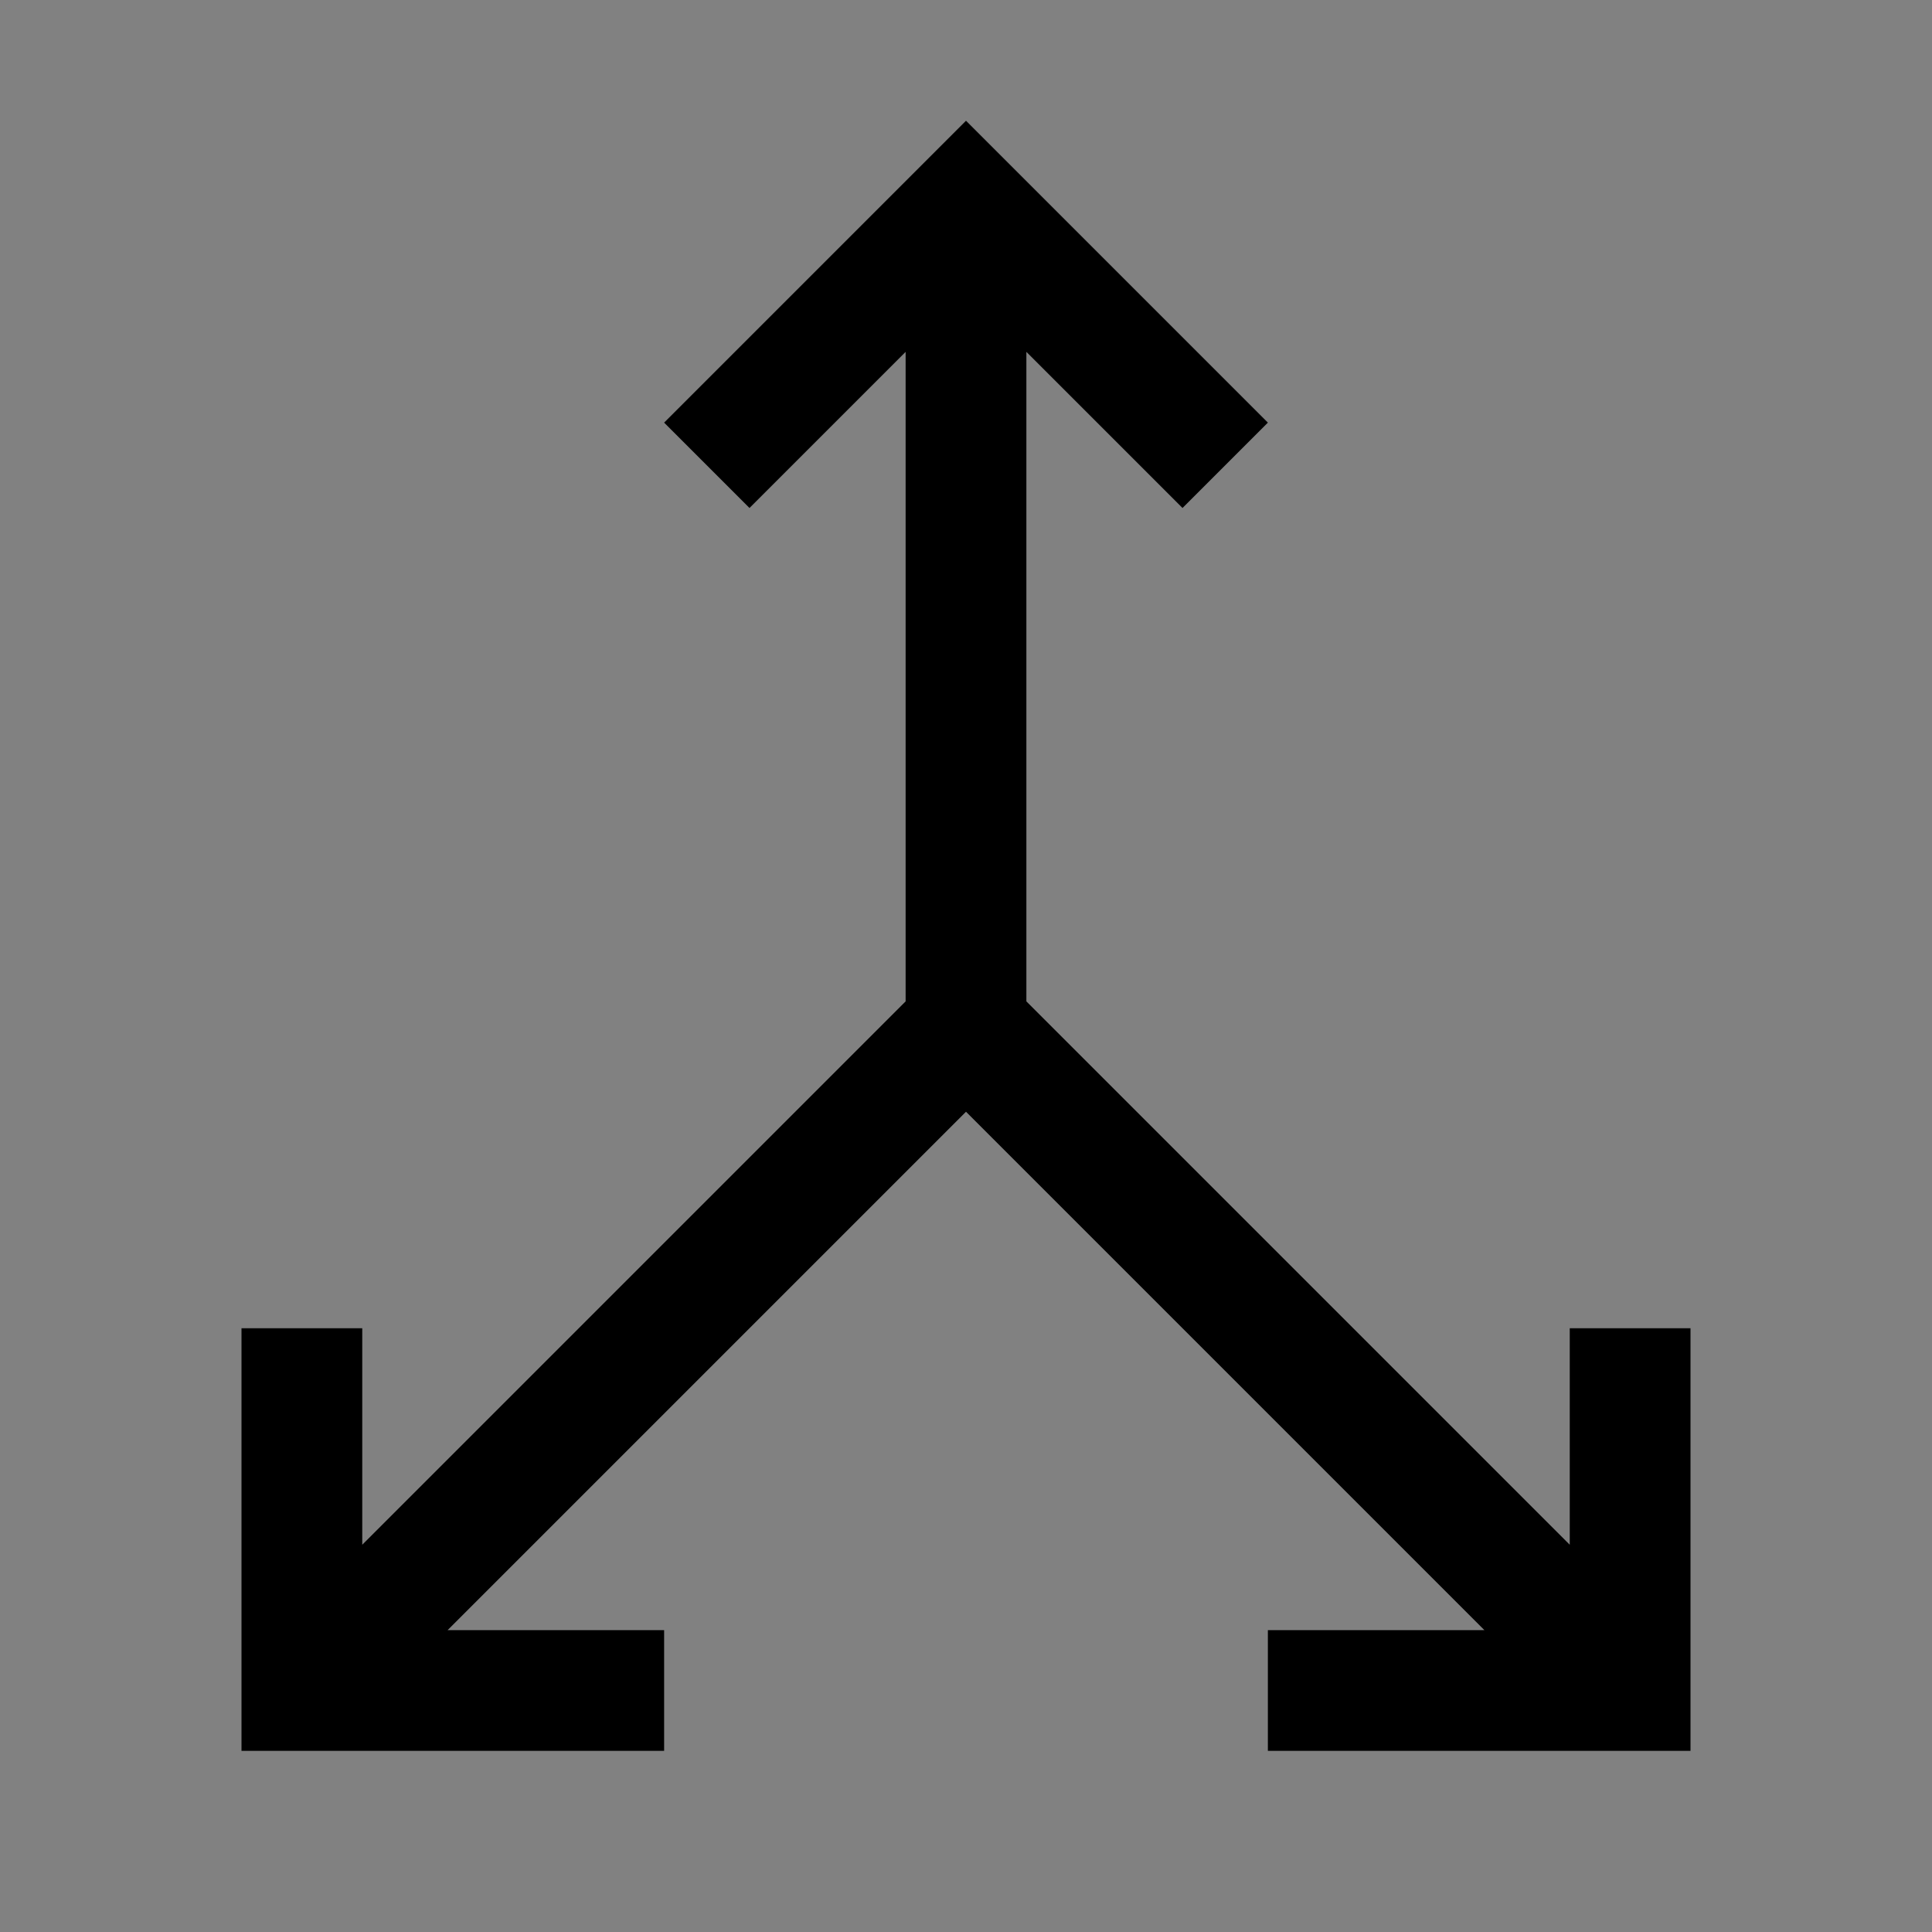 <svg viewBox="0 0 16 16" fill="none" xmlns="http://www.w3.org/2000/svg">
<rect x="0" y="0" width="16" height="16" fill="#808080" stroke="none"/>
<rect width="16" height="16" fill="white" fill-opacity="0.01" style="mix-blend-mode:multiply"/>
<path d="M13 11V12.793L8.5 8.293V5V3V2.914L9.793 4.207L10.5 3.5L8 1L5.5 3.5L6.207 4.207L7.5 2.914V3V5V8.293L3 12.793V11H2V14.5H5.5V13.5H3.707L8 9.207L12.293 13.5H10.5V14.5H14V11H13Z" fill="currentColor"/>
</svg>
